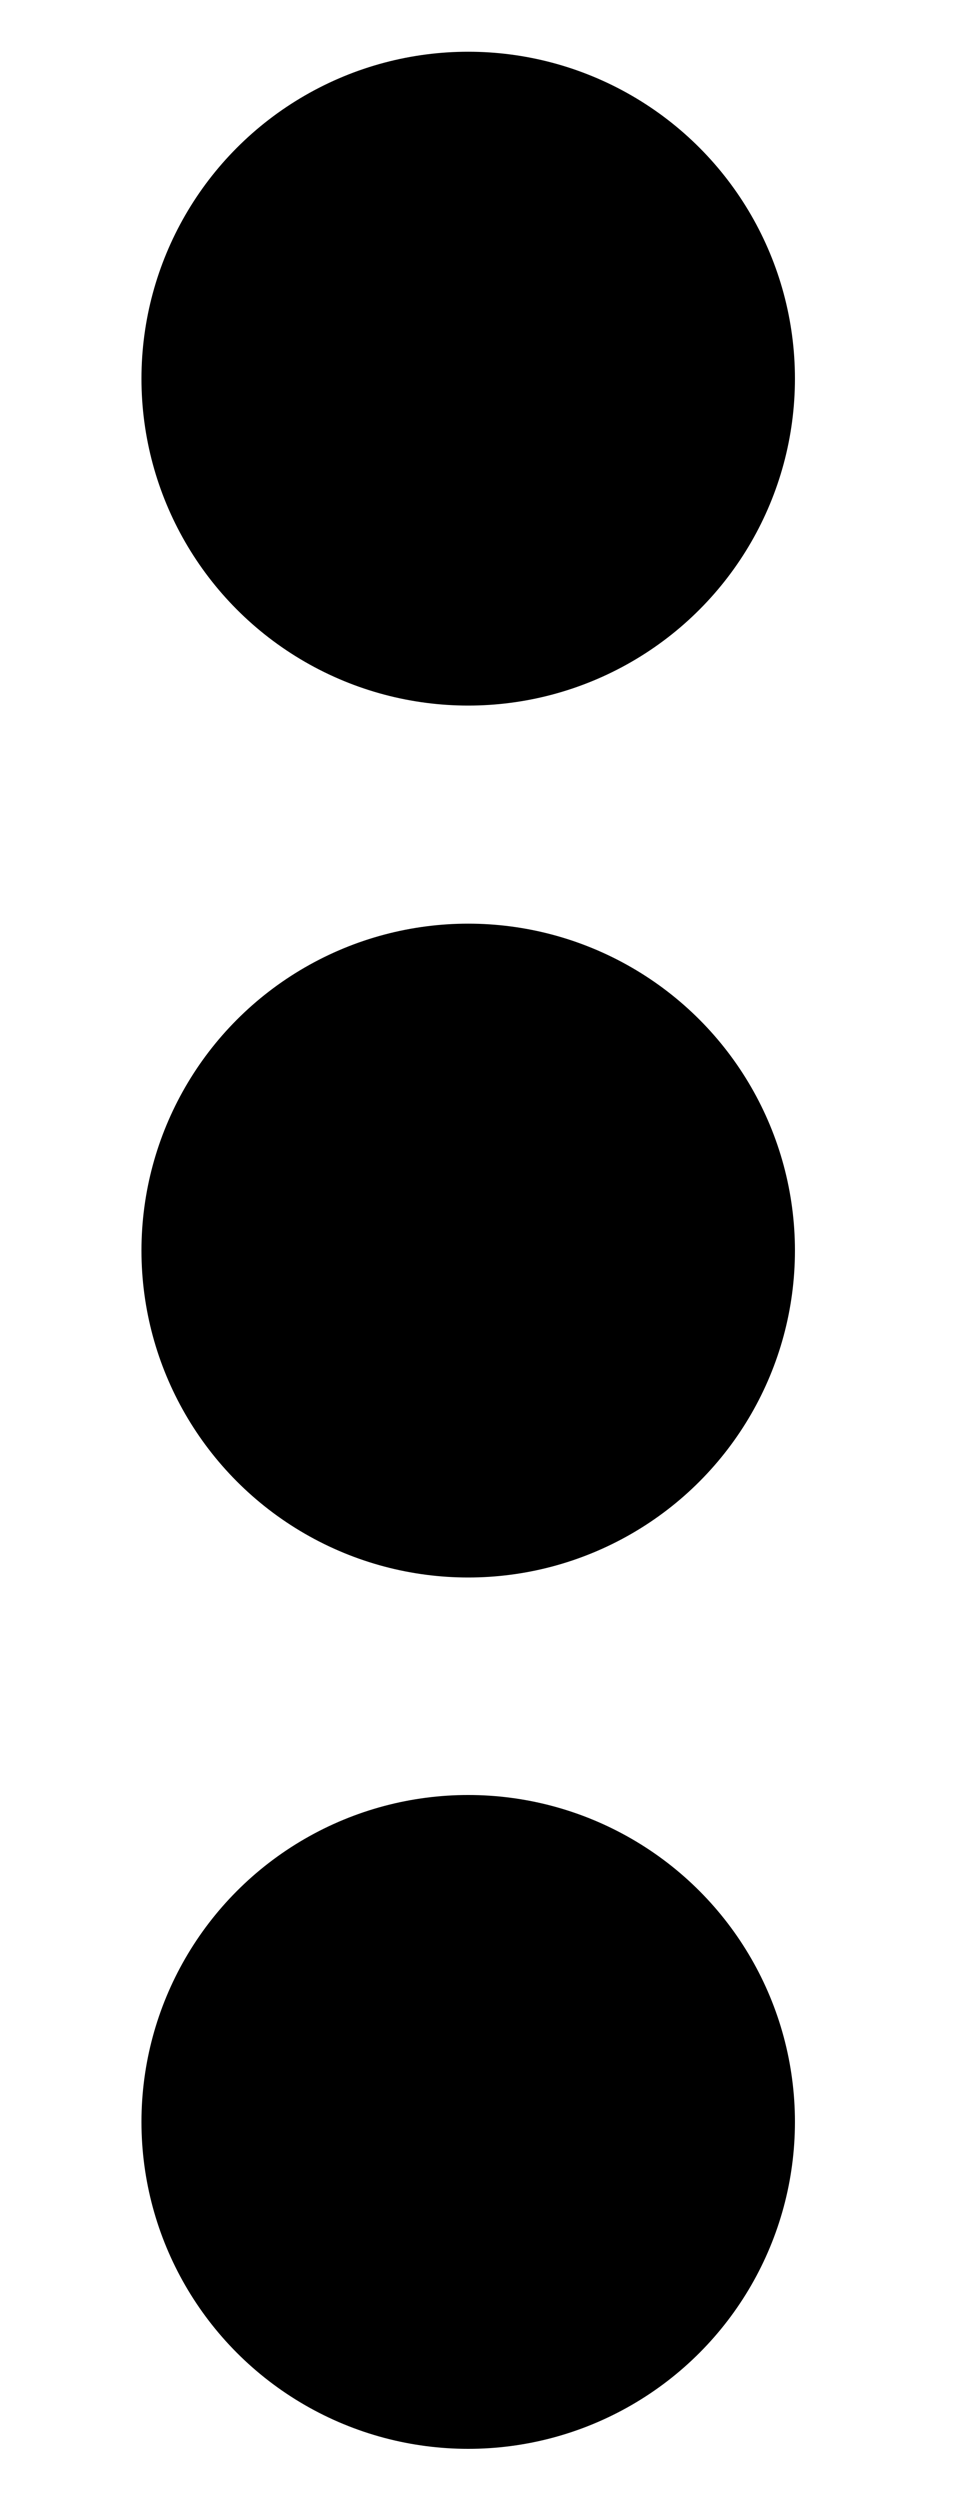 <svg width="5" height="13" viewBox="0 0 5 13" fill="none" xmlns="http://www.w3.org/2000/svg">
<circle cx="2.436" cy="1.969" r="1.7" fill="black"/>
<circle cx="2.436" cy="6.503" r="1.7" fill="black"/>
<circle cx="2.436" cy="11.034" r="1.7" fill="black"/>
</svg>

